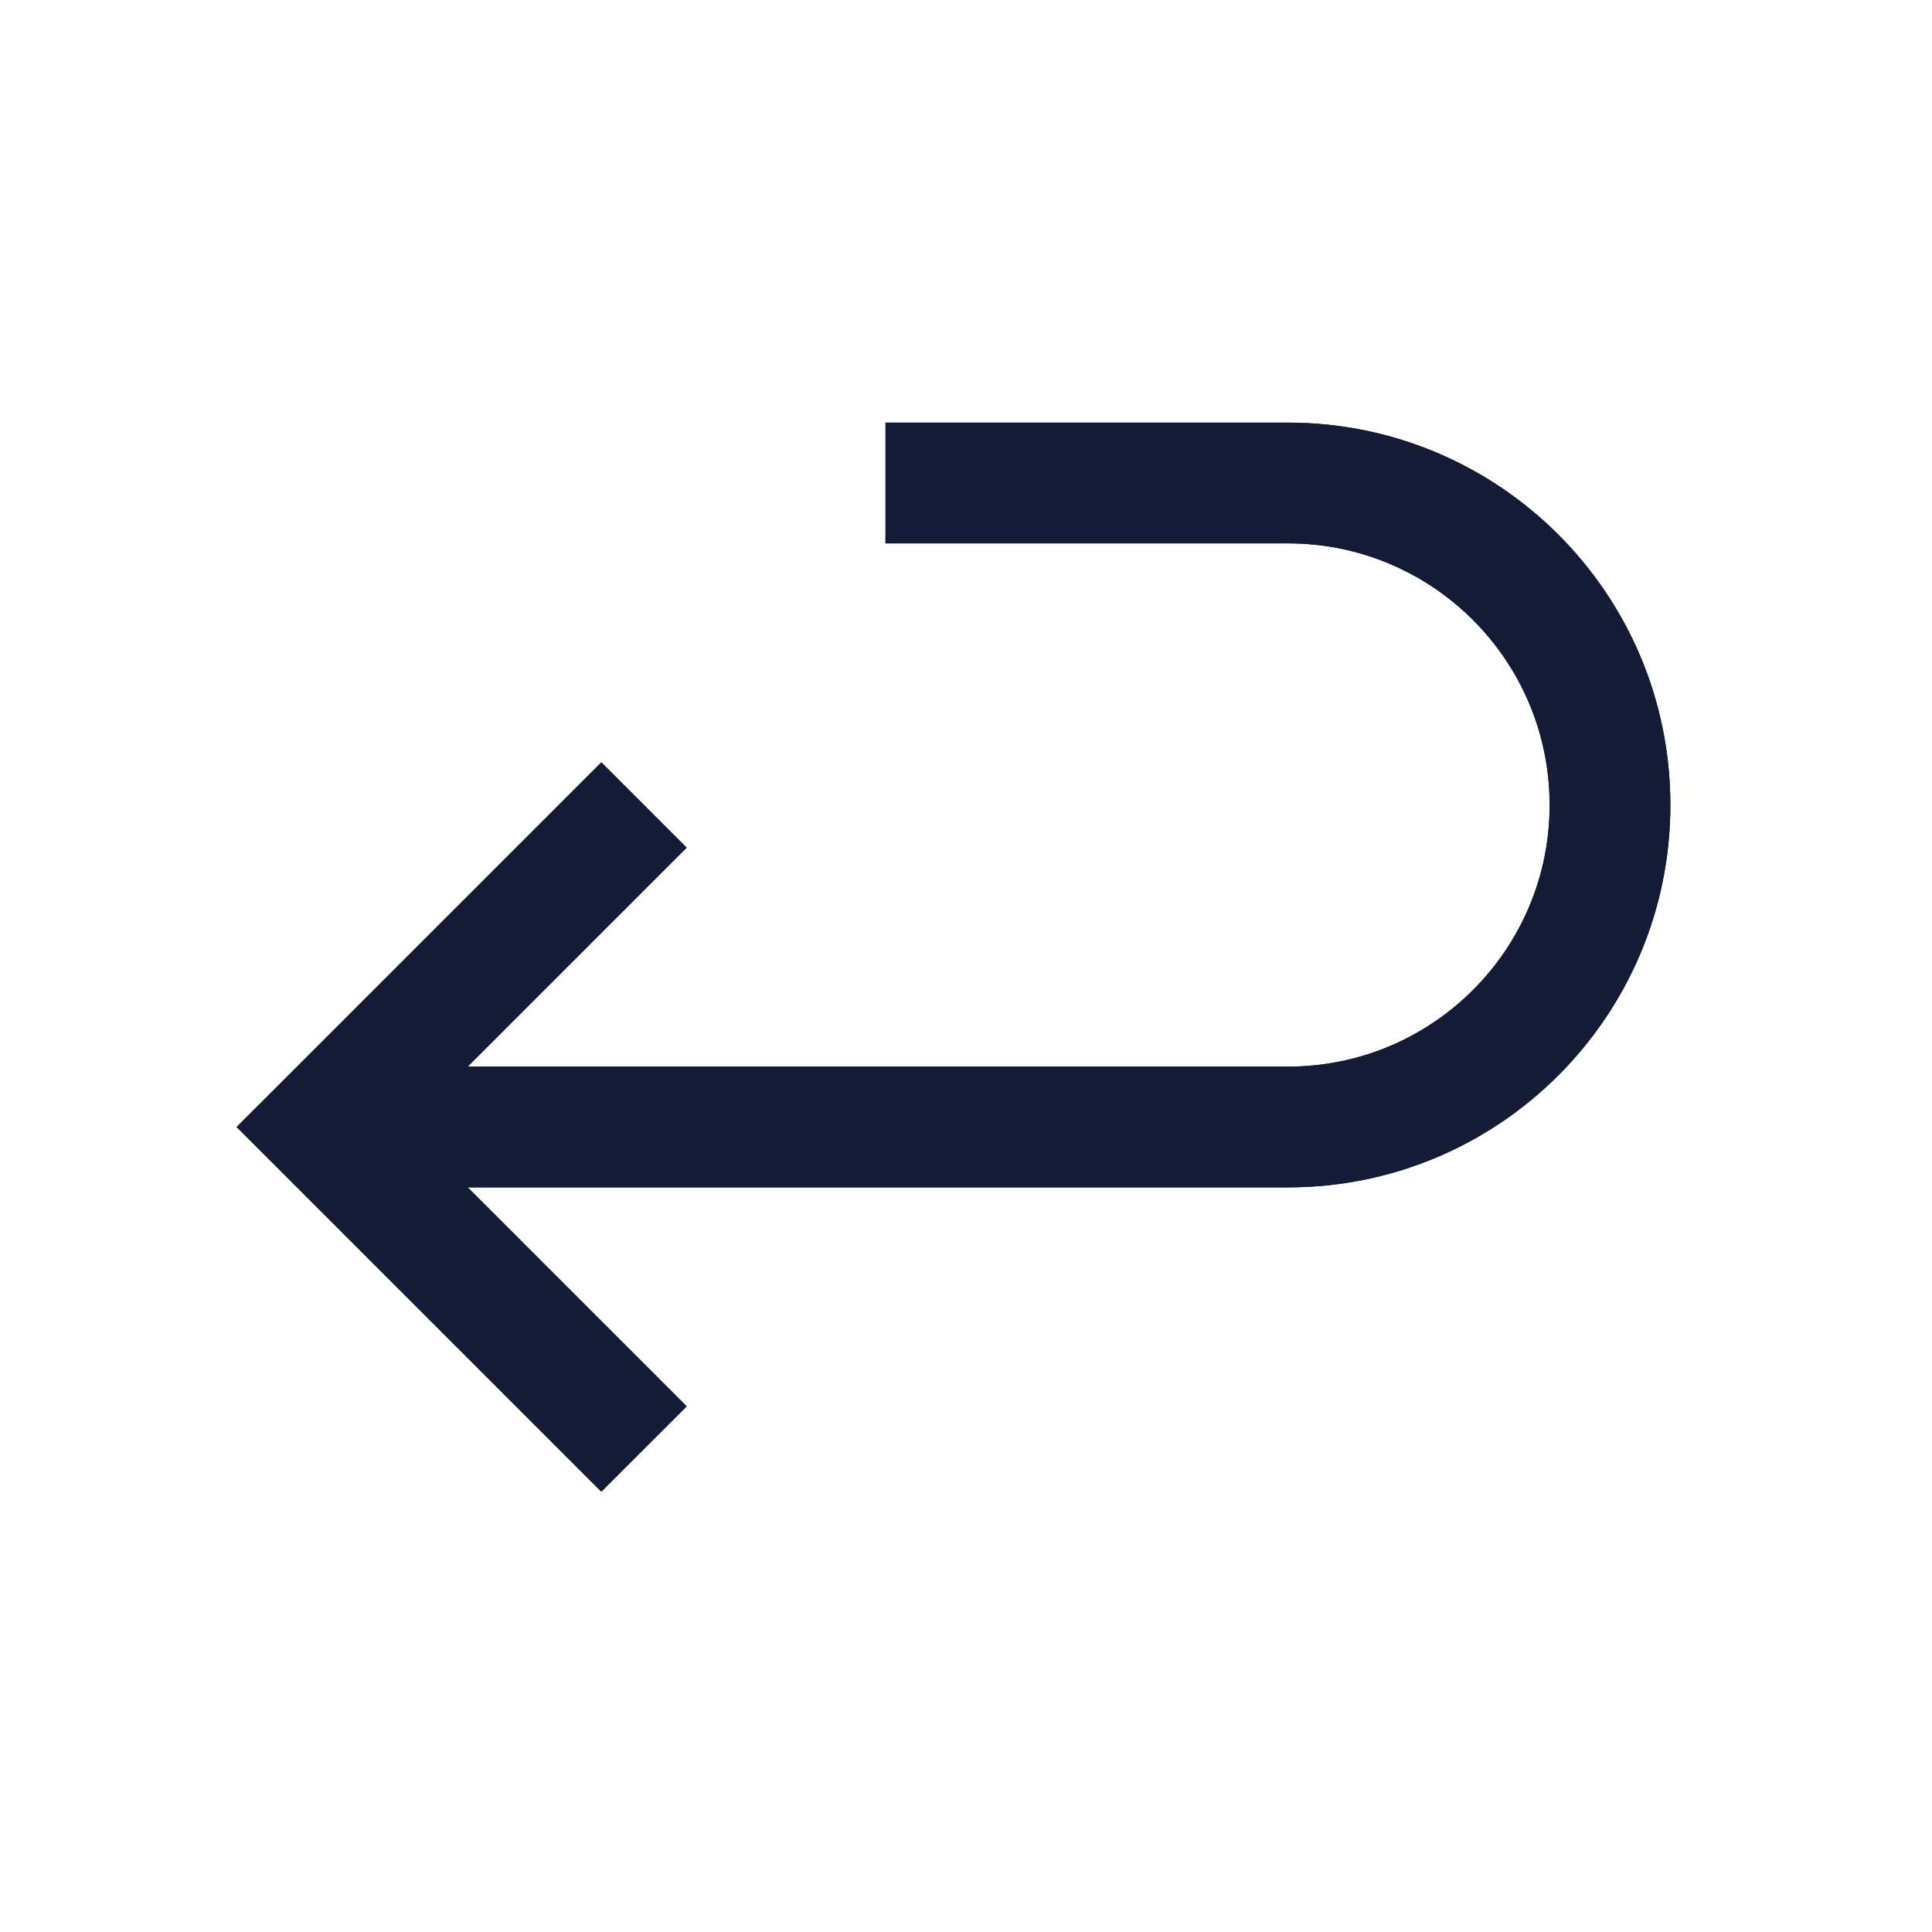 <svg width="24" height="24" viewBox="0 0 24 24" fill="none" xmlns="http://www.w3.org/2000/svg">
<path d="M4 14L3.47 13.47L2.939 14L3.47 14.53L4 14ZM11 6.75H16V5.25H11V6.75ZM16 13.25H4V14.75H16V13.25ZM7.47 9.47L3.47 13.47L4.53 14.53L8.53 10.53L7.47 9.47ZM3.47 14.53L7.47 18.53L8.53 17.47L4.53 13.47L3.47 14.53ZM16 14.75C18.623 14.75 20.75 12.623 20.75 10H19.25C19.25 11.795 17.795 13.25 16 13.25V14.75ZM16 6.75C17.795 6.75 19.25 8.205 19.25 10H20.75C20.75 7.377 18.623 5.25 16 5.25V6.75Z" fill="#141B34"/>
<path d="M4 14L3.47 13.47L2.939 14L3.47 14.53L4 14ZM11 6.75H16V5.25H11V6.75ZM16 13.25H4V14.75H16V13.25ZM7.47 9.47L3.47 13.47L4.53 14.53L8.53 10.53L7.47 9.47ZM3.47 14.53L7.47 18.53L8.53 17.47L4.53 13.47L3.47 14.53ZM16 14.75C18.623 14.75 20.75 12.623 20.75 10H19.25C19.25 11.795 17.795 13.25 16 13.25V14.75ZM16 6.75C17.795 6.75 19.25 8.205 19.25 10H20.75C20.75 7.377 18.623 5.25 16 5.25V6.75Z" fill="#141B34"/>
</svg>
